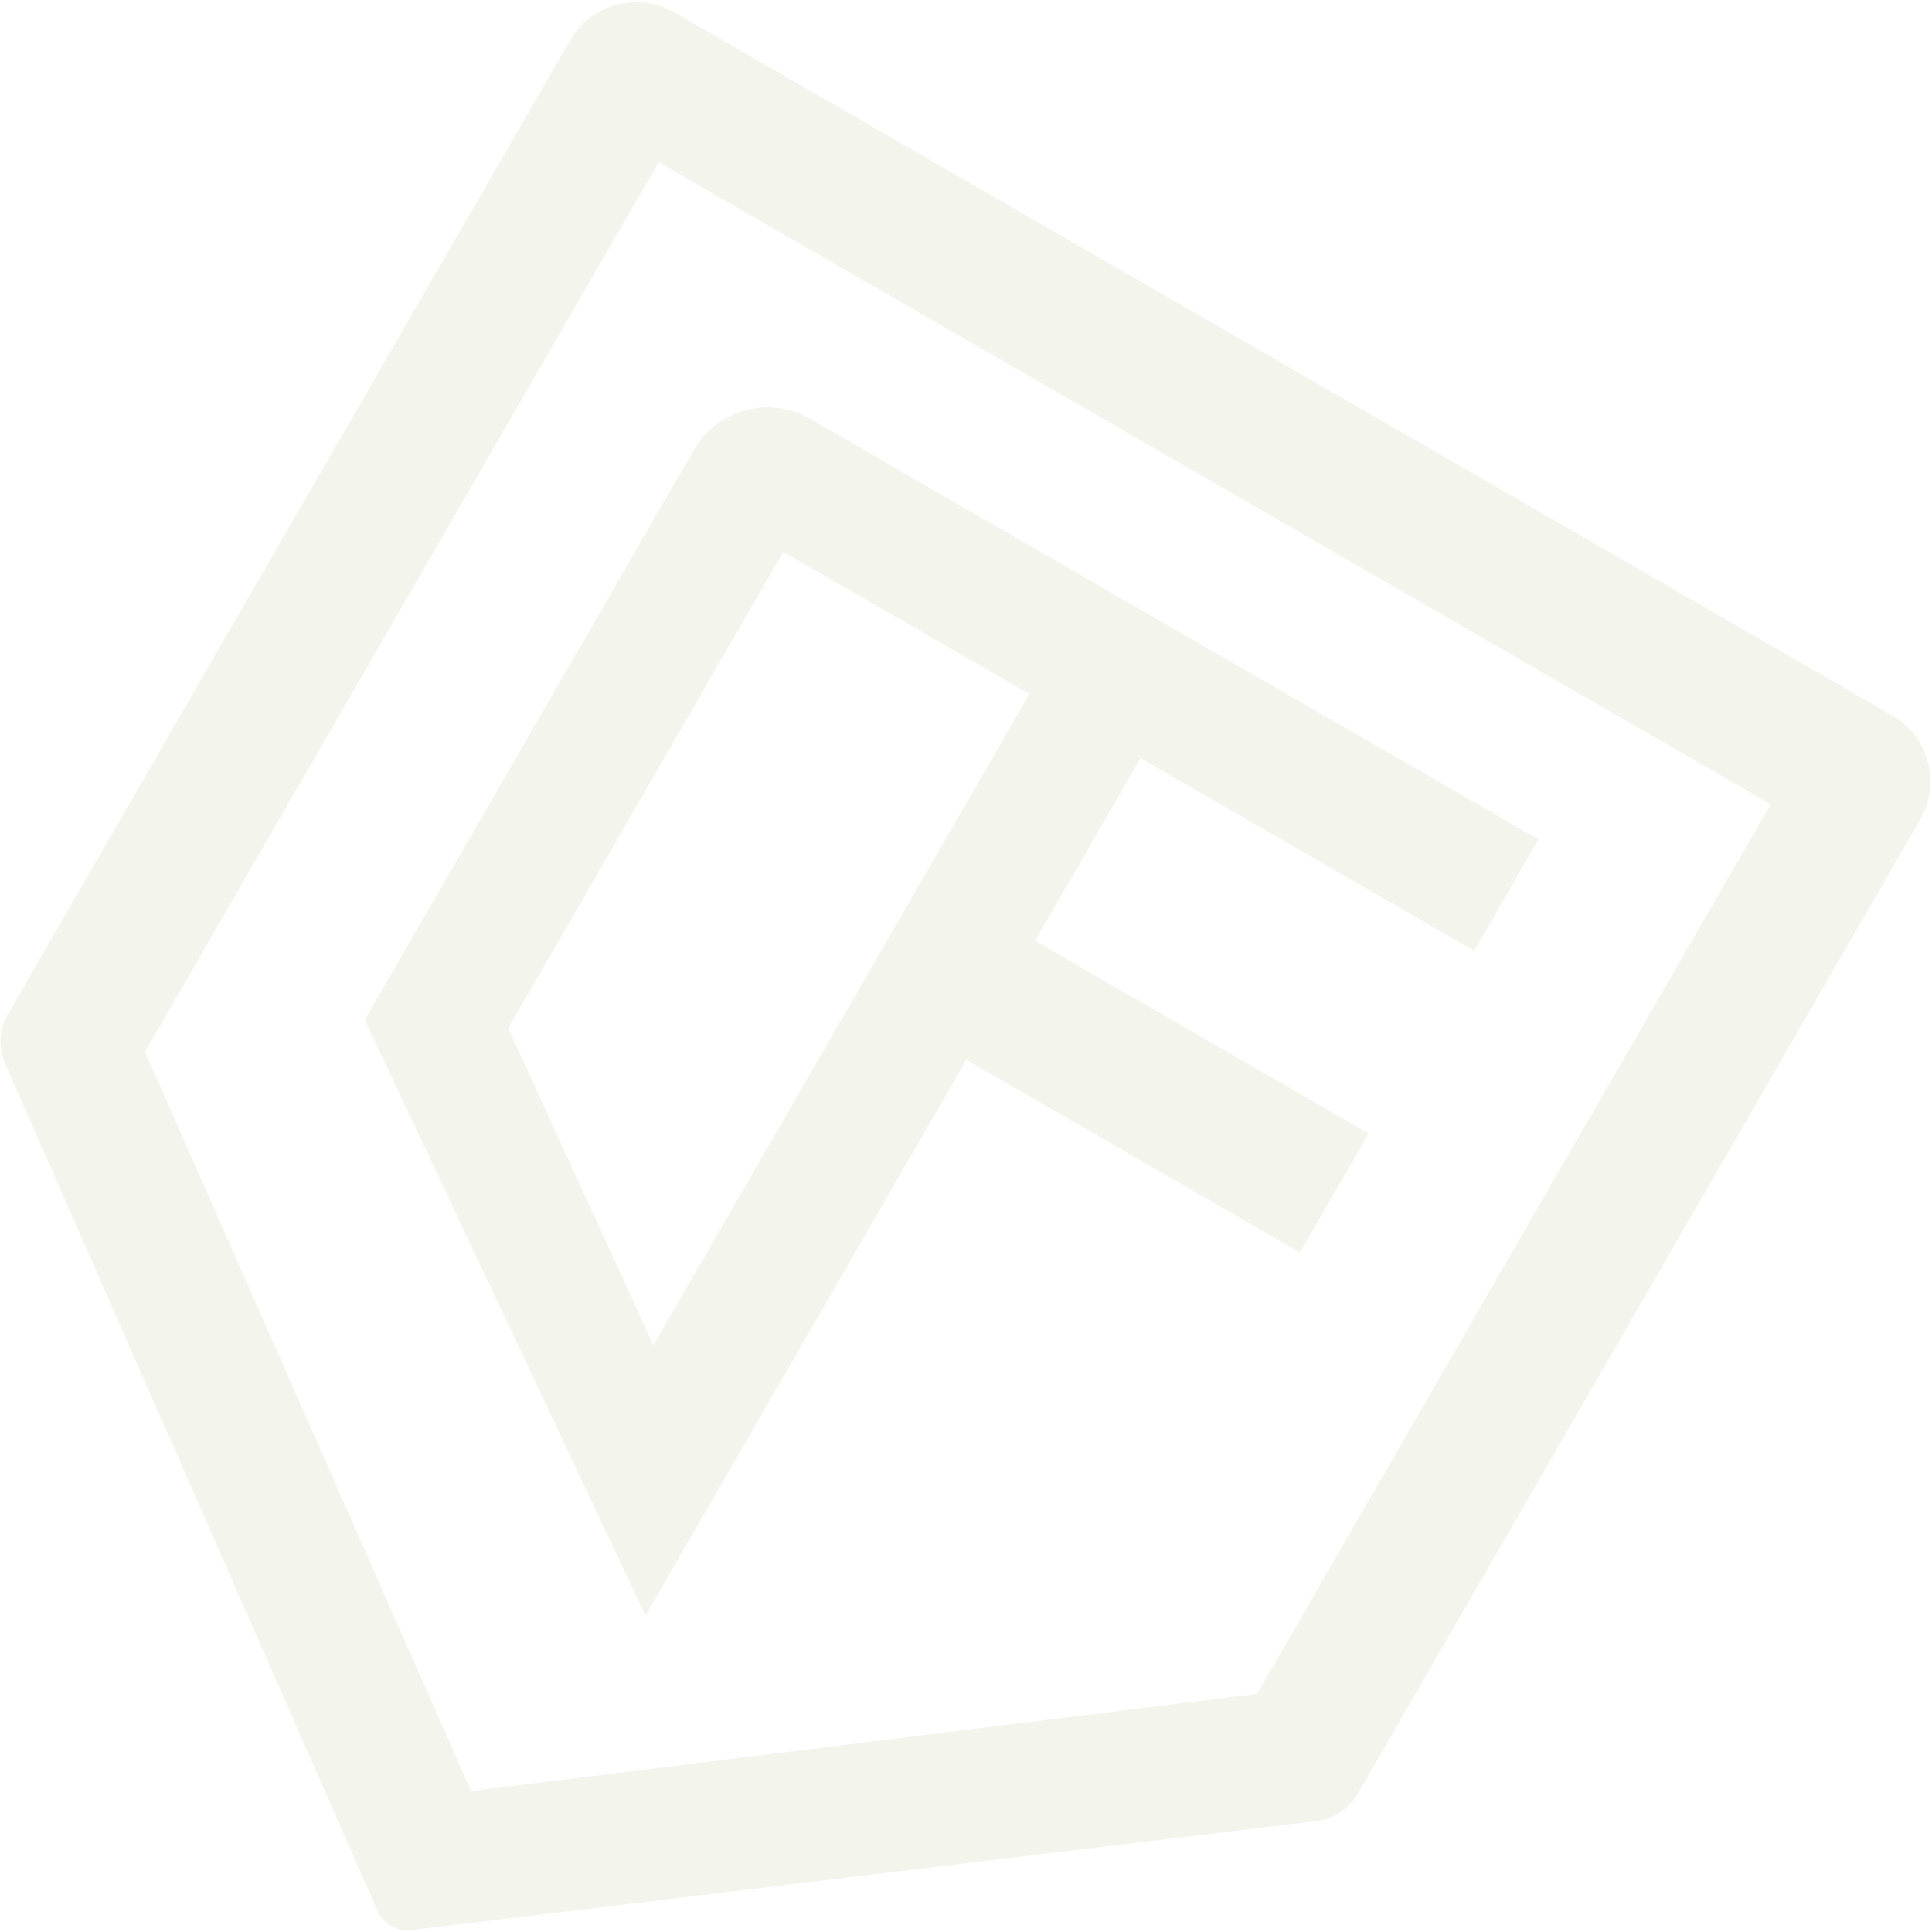<svg width="750" height="750" viewBox="0 0 750 750" fill="none" xmlns="http://www.w3.org/2000/svg">
<path d="M734.573 277.772L261.761 4.794C247.608 -3.378 229.515 1.47 221.362 15.592L3.019 393.774C-0.382 399.663 -0.749 406.851 2.067 413.082L146.559 741.739C148.82 746.868 154.172 749.917 159.73 749.261L510.968 706.937C517.697 706.176 523.641 702.29 527.006 696.463L745.42 318.158C753.574 304.036 748.726 285.943 734.573 277.772ZM487.994 657.576L182.878 695.284L56.284 408.329L255.686 62.955L687.396 312.202L487.994 657.576ZM572.259 369.065L597.218 325.835L314.406 162.554C298.65 153.457 278.484 158.835 269.369 174.622L141.621 395.888L250.563 627.182L375.125 411.435L504.629 486.204L531.296 440.015L401.793 365.246L442.755 294.296L572.259 369.065ZM253.641 522.231L197.286 399.166L304.063 214.222L399.618 269.391L253.641 522.231Z" fill="#829340" fill-opacity="0.1"/>
</svg>
